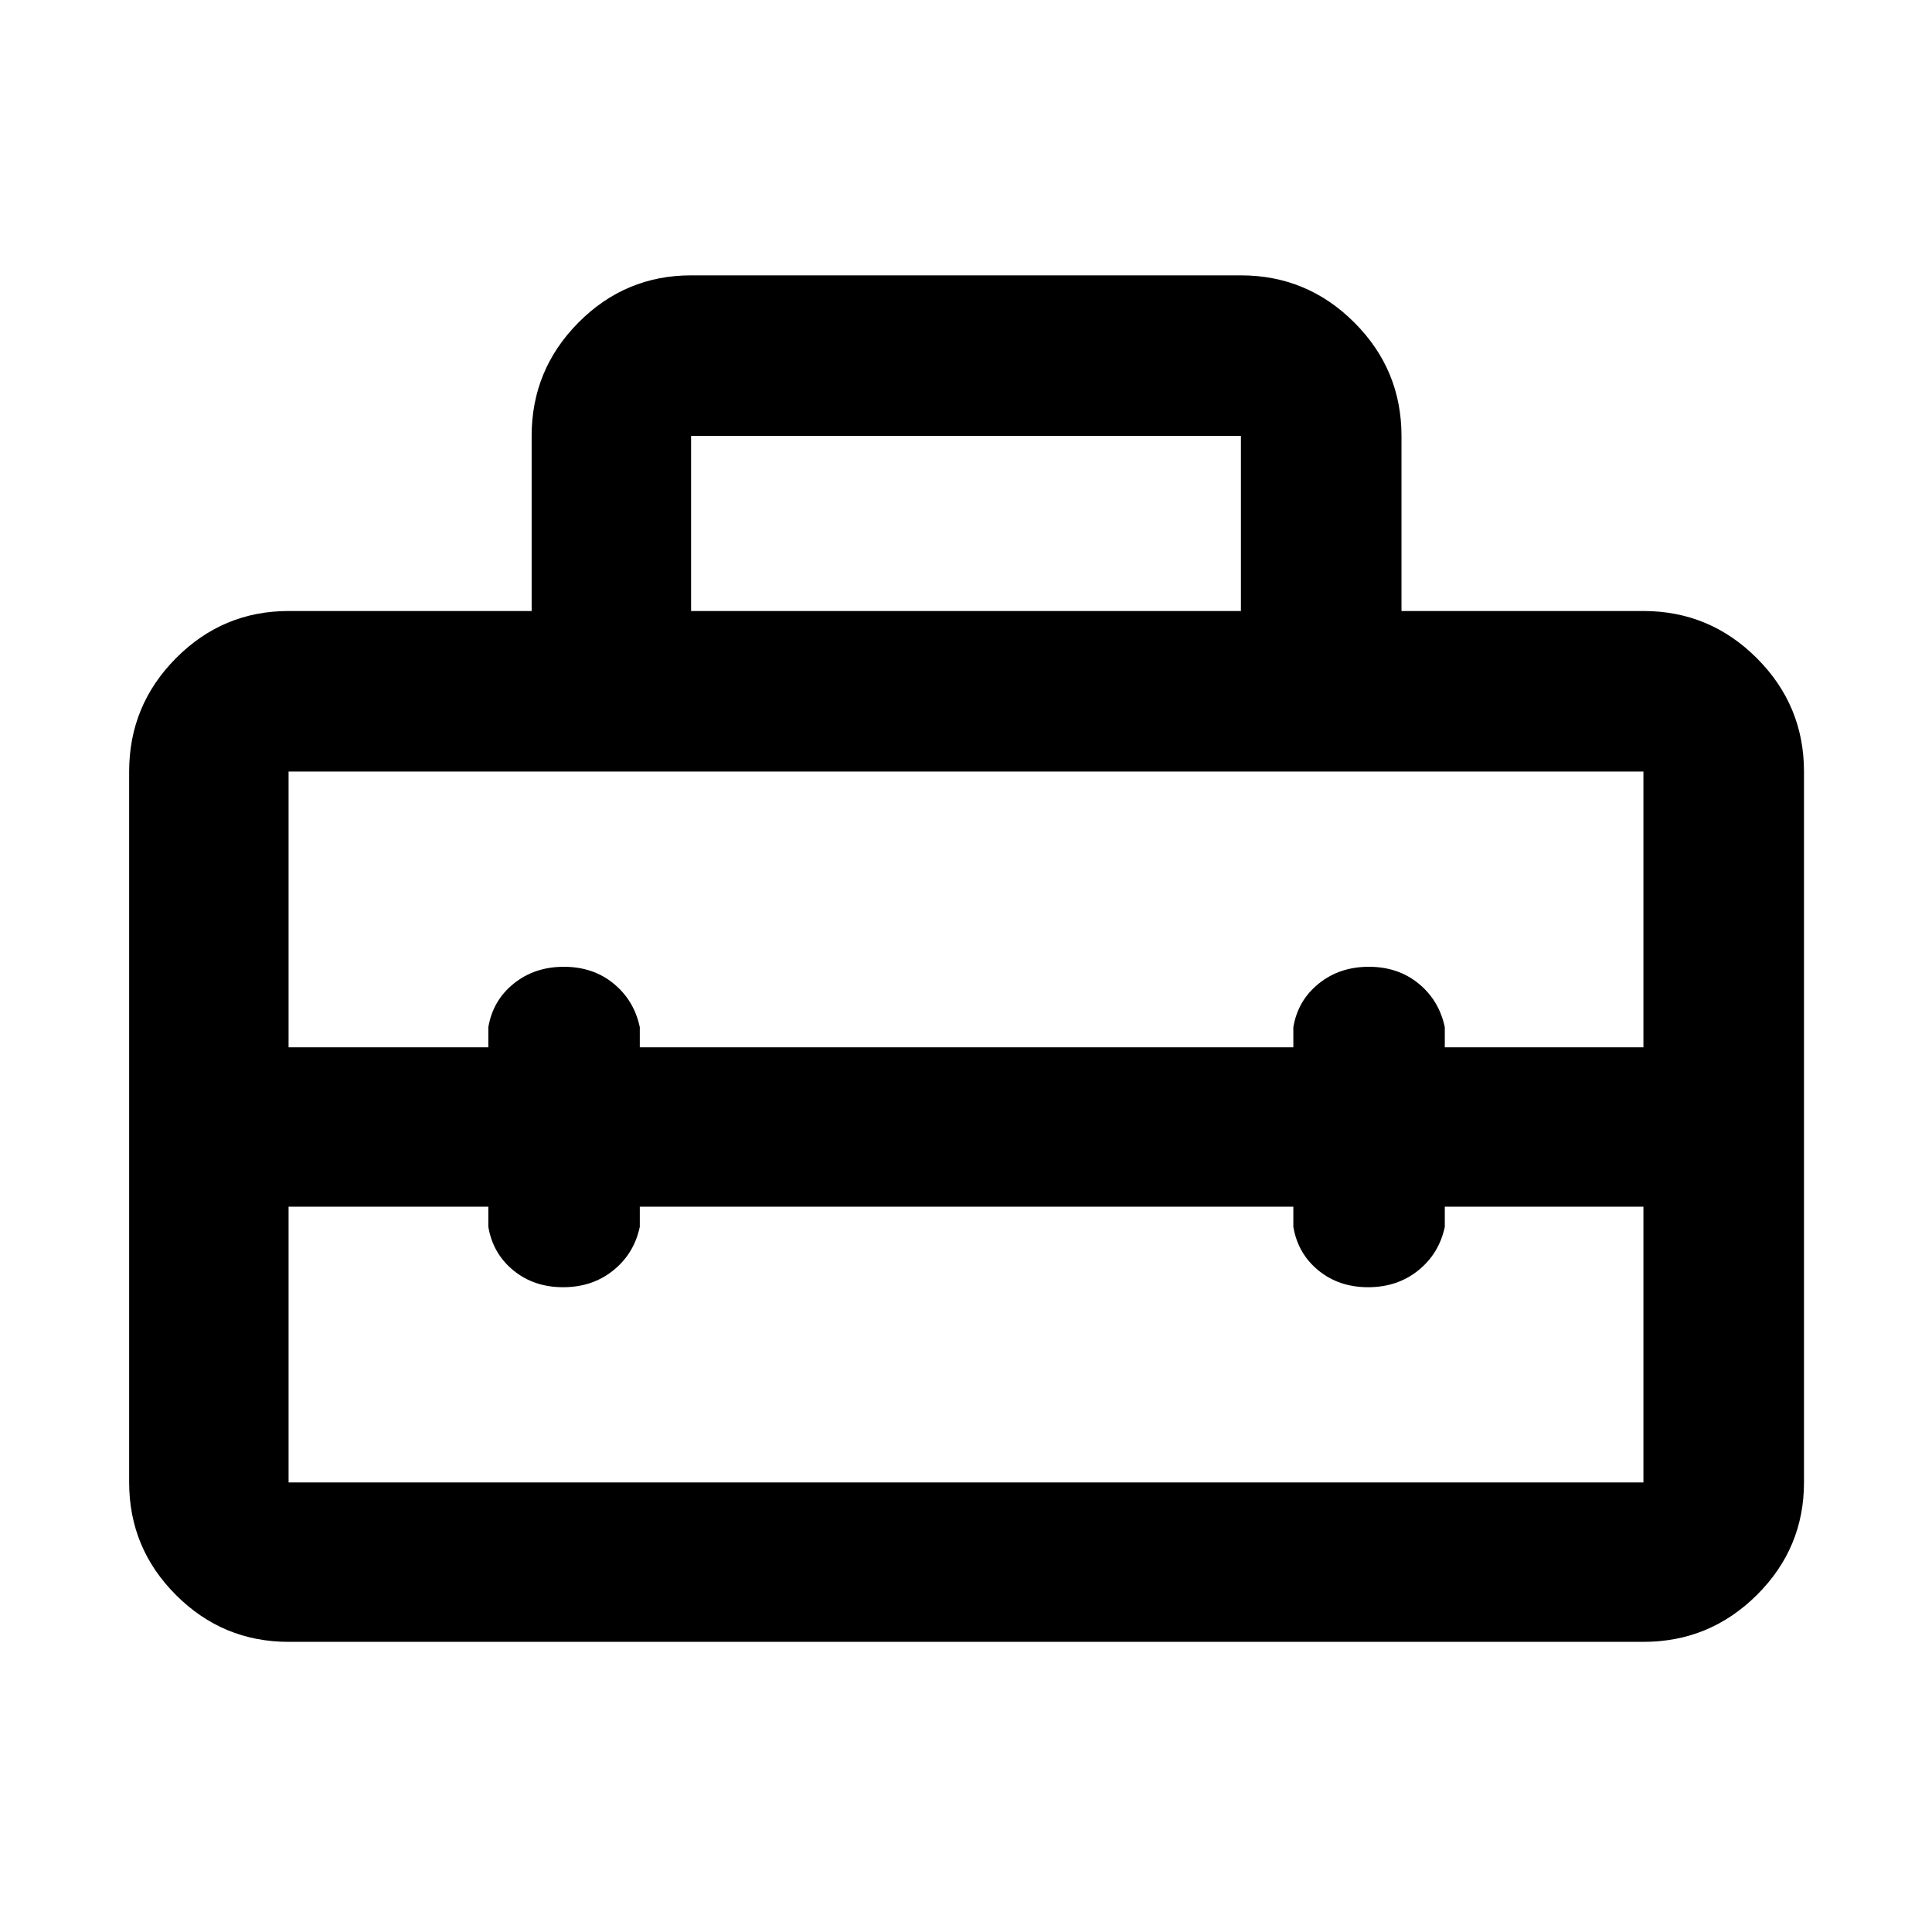 <svg xmlns="http://www.w3.org/2000/svg" width="48" height="48" viewBox="0 96 960 960"><path d="M64.173 832.609V479.391q0-32.91 23.27-56.347 23.271-23.436 55.948-23.436h120.782v-86.999q0-32.911 23.27-56.348 23.271-23.436 55.948-23.436h273.218q32.91 0 56.347 23.436 23.436 23.437 23.436 56.348v86.999h120.217q32.91 0 56.347 23.436 23.436 23.437 23.436 56.347v353.218q0 32.677-23.436 55.948-23.437 23.27-56.347 23.27H143.391q-32.677 0-55.947-23.27-23.27-23.271-23.27-55.948Zm79.218 0h673.218v-137h-98.696v10q-2.826 13.315-13.197 21.658-10.371 8.342-24.891 8.342-14.521 0-24.716-8.342-10.196-8.343-12.457-21.658v-10H317.913v10q-2.826 13.315-13.197 21.658-10.371 8.342-24.891 8.342-14.521 0-24.716-8.342-10.196-8.343-12.457-21.658v-10h-99.261v137Zm0-353.218v137h99.261v-10q2.261-13.315 12.632-21.658 10.371-8.342 24.891-8.342 14.521 0 24.716 8.342 10.196 8.343 13.022 21.658v10h324.739v-10q2.261-13.315 12.632-21.658 10.371-8.342 24.891-8.342 14.521 0 24.716 8.342 10.196 8.343 13.022 21.658v10h98.696v-137H143.391Zm200-79.783h273.218v-86.999H343.391v86.999Z"/></svg>